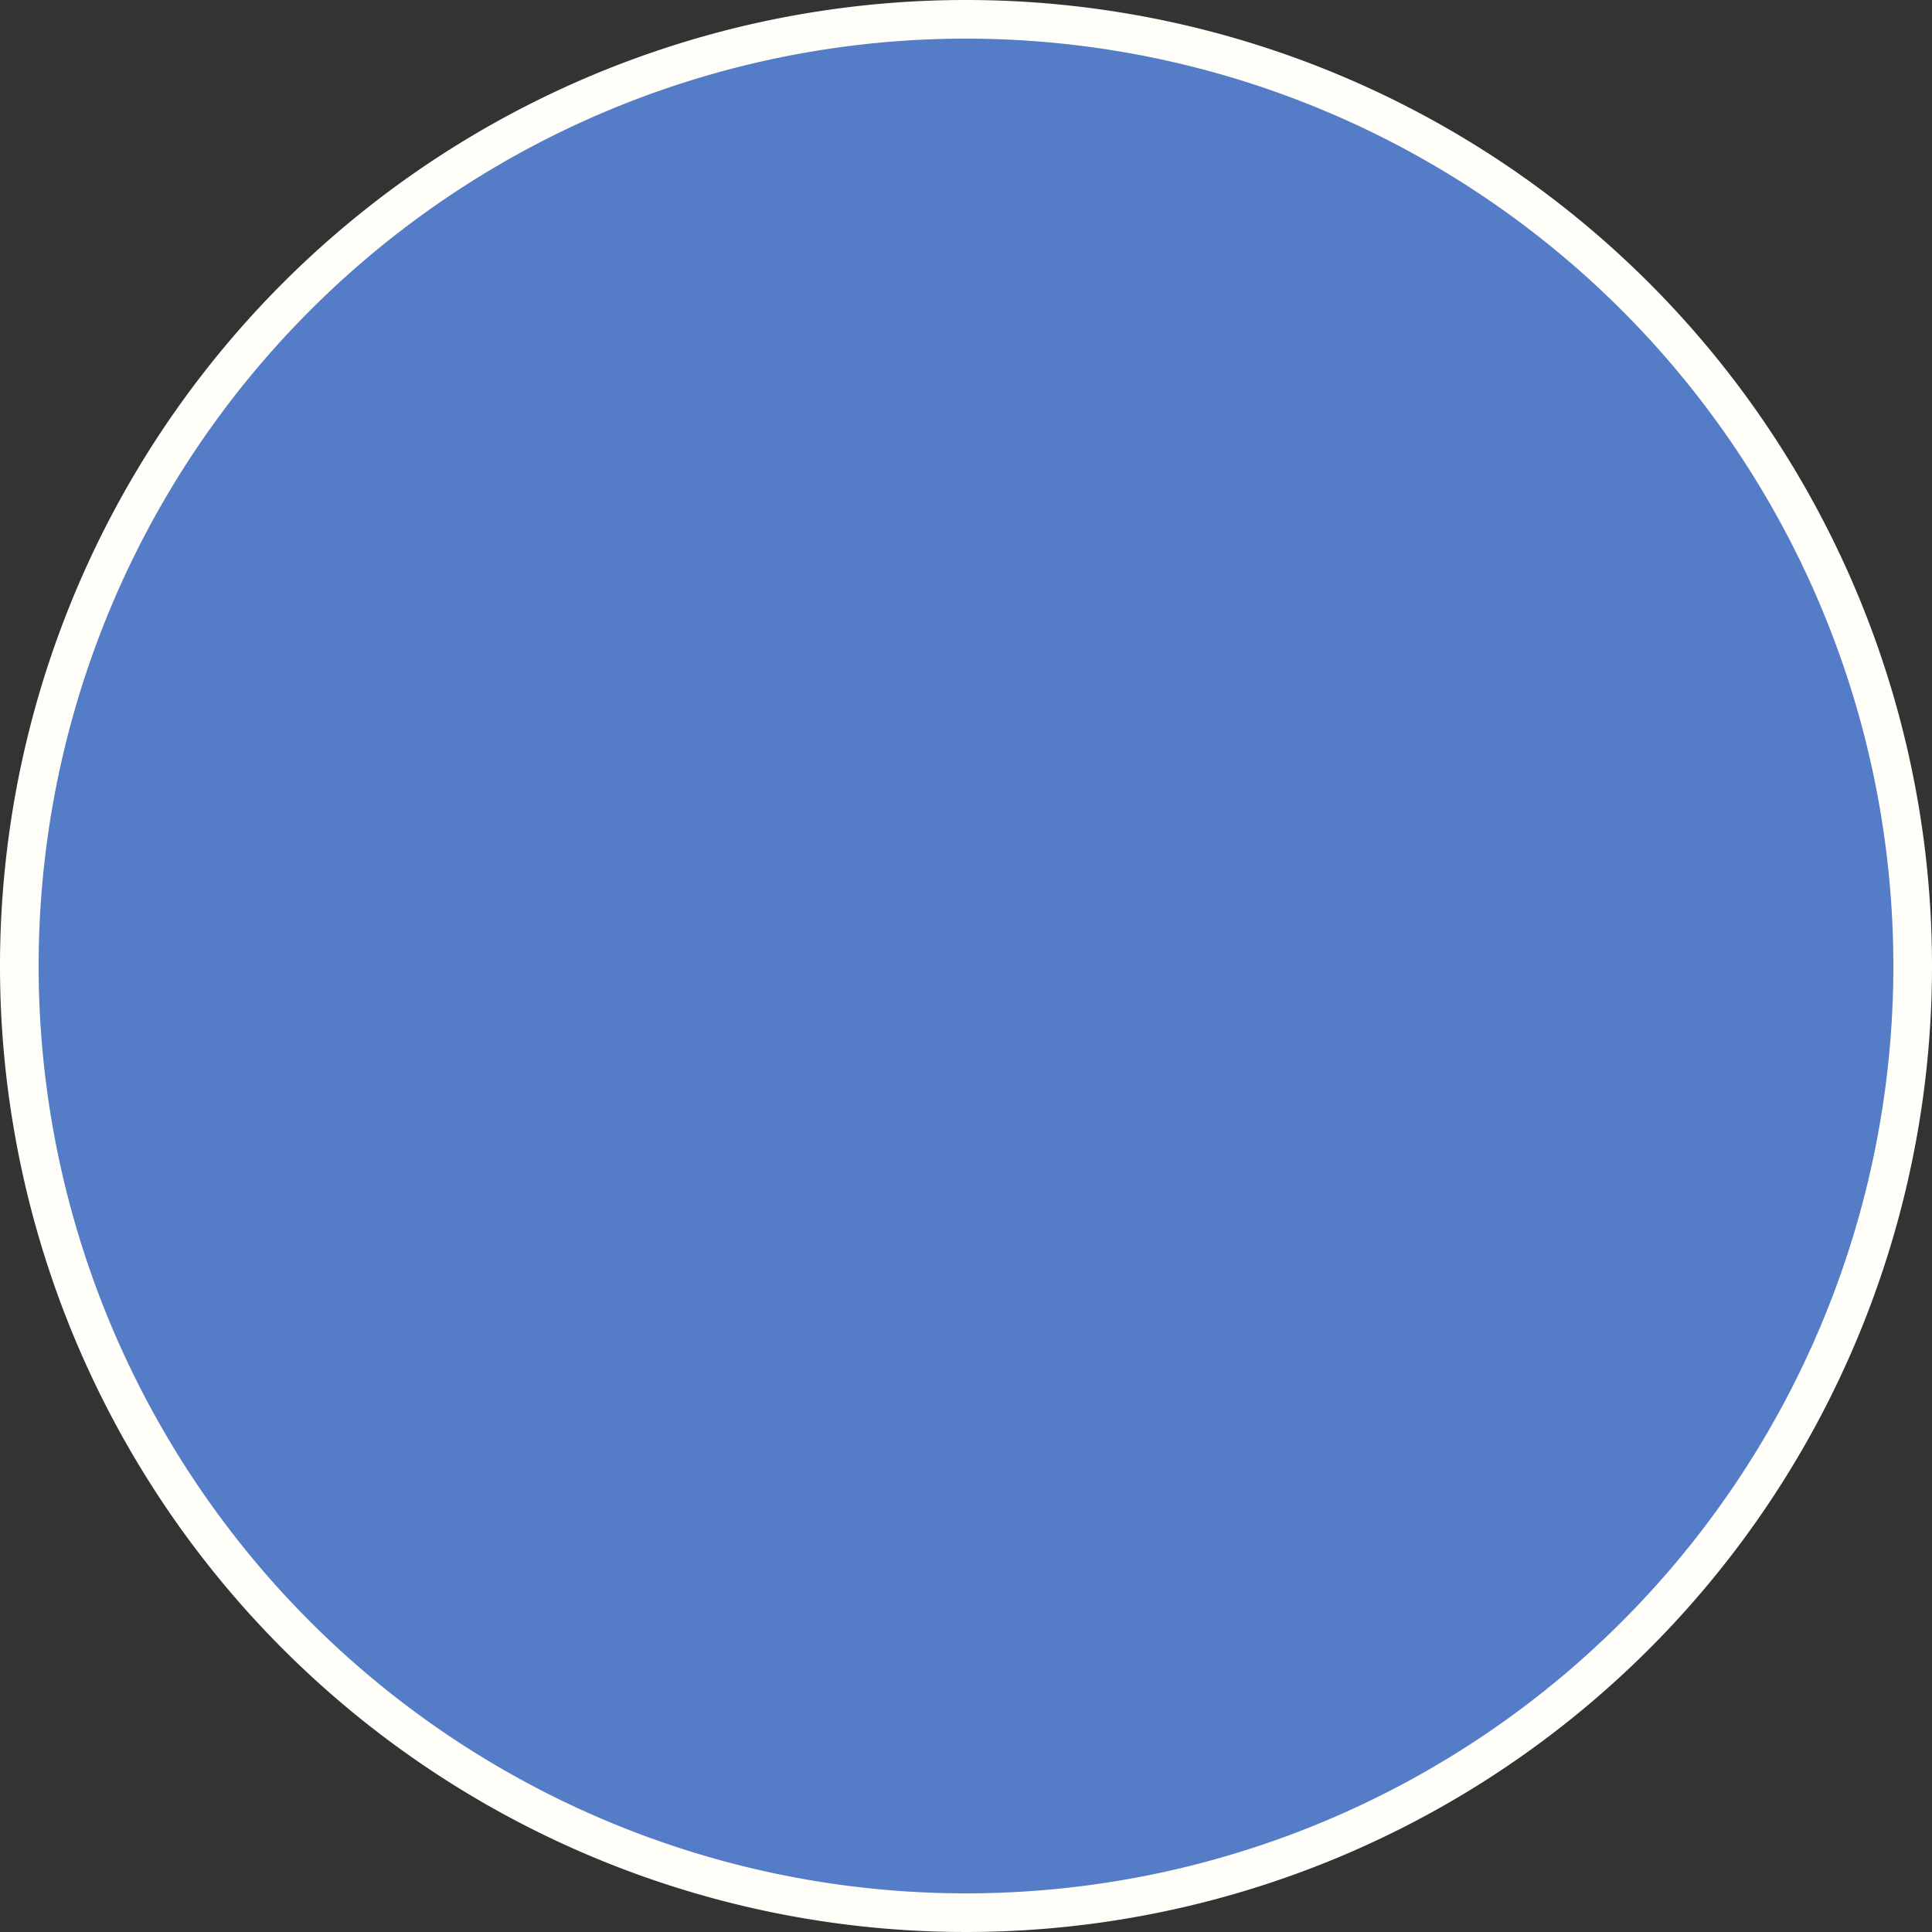 <svg id="Layer_1" data-name="Layer 1" xmlns="http://www.w3.org/2000/svg" viewBox="0 0 10 10"><rect x="0" y="0" width="10" height="10" fill="#333333" stroke="none"/><defs><style>.cls-1{fill:#547cc7;}.cls-2{fill:#fffef9;}</style></defs><title>cursor</title><circle class="cls-1" cx="5" cy="5" r="4.9"/><path class="cls-2" d="M5,.2A4.8,4.8,0,1,1,.2,5,4.8,4.8,0,0,1,5,.2M5,0a5,5,0,1,0,5,5A5,5,0,0,0,5,0Z"/></svg>